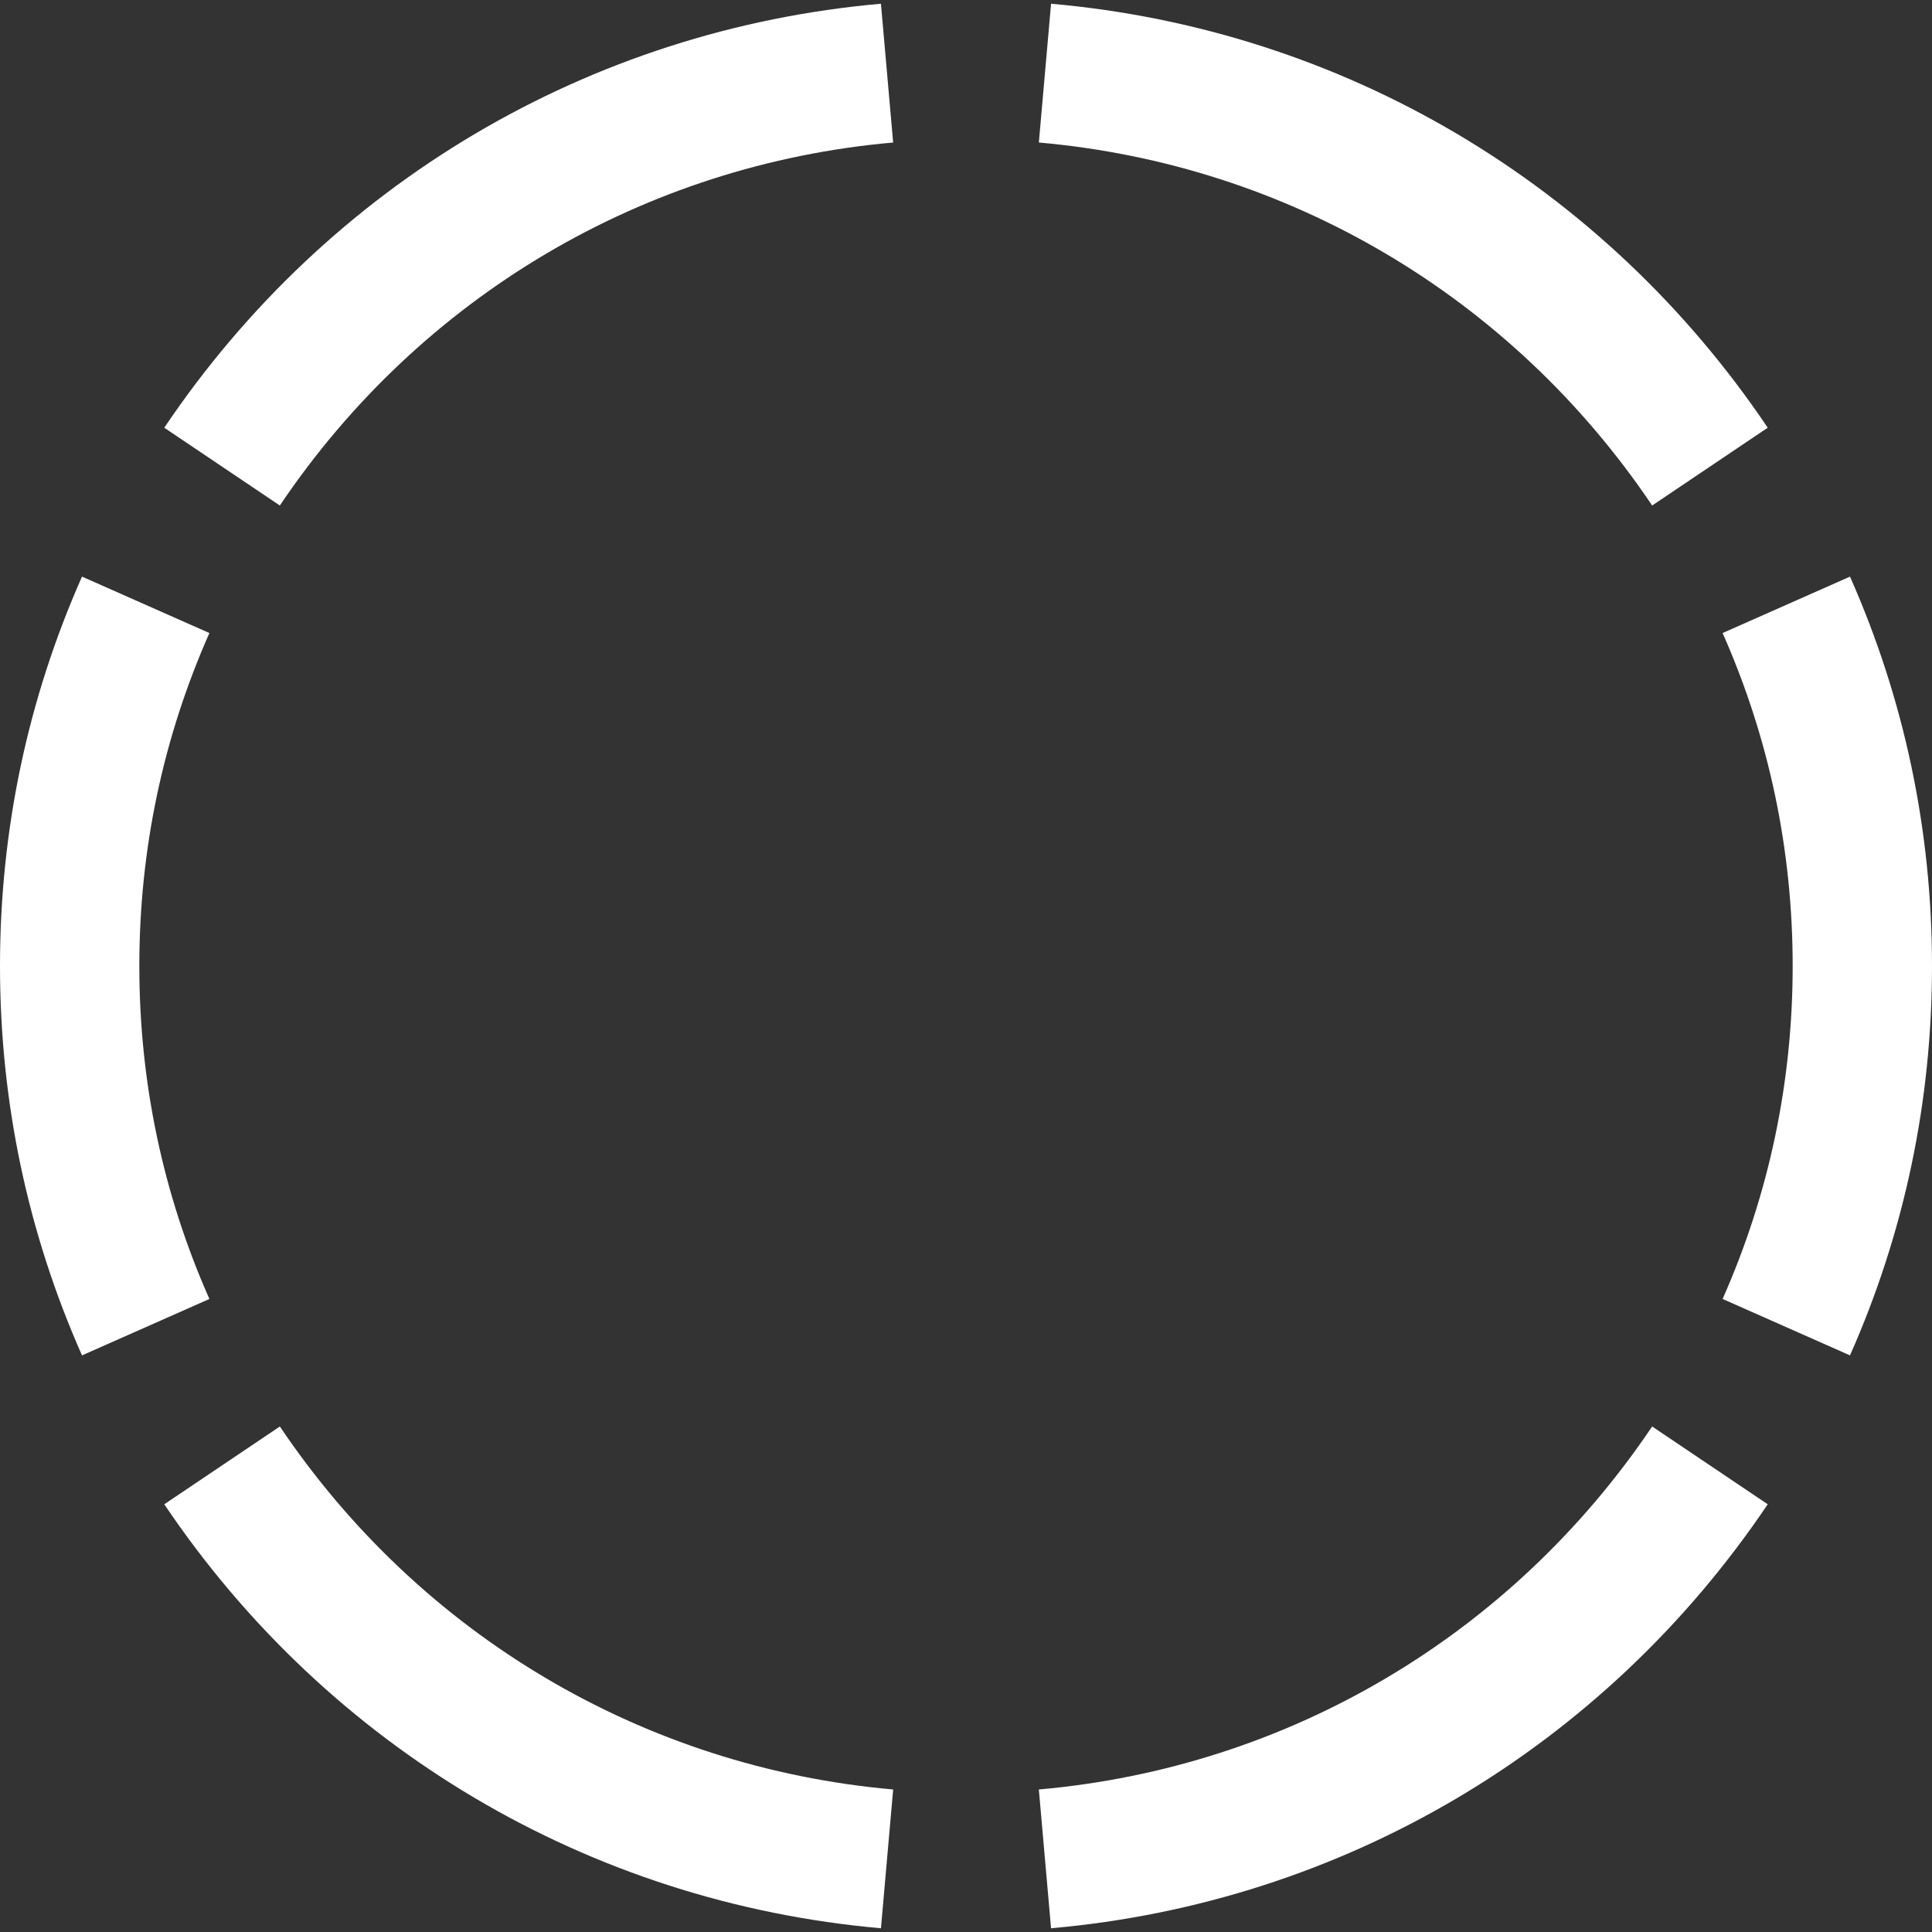 <svg xmlns="http://www.w3.org/2000/svg" xmlns:xlink="http://www.w3.org/1999/xlink" version="1.1" id="Capa_1" x="0px" y="0px" viewBox="0 0 208 208" style="enable-background:new 0 0 208 208;" xml:space="preserve">
<rect x="0" y="0" width="208" height="208" fill="#333333" stroke="none"/>
<path d="M113.158,0.402c31.367,2.761,59.489,19.399,77.157,45.646l-12.443,8.375c-15.127-22.474-39.194-36.718-66.029-39.08  L113.158,0.402z M185.456,68.153C190.462,79.453,193,91.514,193,104s-2.538,24.547-7.544,35.847l13.715,6.074  C205.03,132.696,208,118.592,208,104s-2.97-28.696-8.829-41.921L185.456,68.153z M17.685,46.049l12.443,8.375  c15.127-22.474,39.194-36.718,66.029-39.08L94.842,0.402C63.476,3.163,35.353,19.801,17.685,46.049z M111.842,192.656l1.315,14.941  c31.367-2.761,59.489-19.398,77.157-45.646l-12.443-8.375C162.744,176.05,138.677,190.294,111.842,192.656z M15,104  c0-12.486,2.538-24.547,7.544-35.847L8.829,62.079C2.97,75.304,0,89.408,0,104s2.97,28.696,8.829,41.921l13.715-6.074  C17.538,128.547,15,116.486,15,104z M30.129,153.576l-12.443,8.375c17.668,26.248,45.79,42.886,77.157,45.646l1.315-14.941  C69.323,190.294,45.256,176.05,30.129,153.576z" fill="#ffffff"/>
<g>
</g>
<g>
</g>
<g>
</g>
<g>
</g>
<g>
</g>
<g>
</g>
<g>
</g>
<g>
</g>
<g>
</g>
<g>
</g>
<g>
</g>
<g>
</g>
<g>
</g>
<g>
</g>
<g>
</g>
</svg>